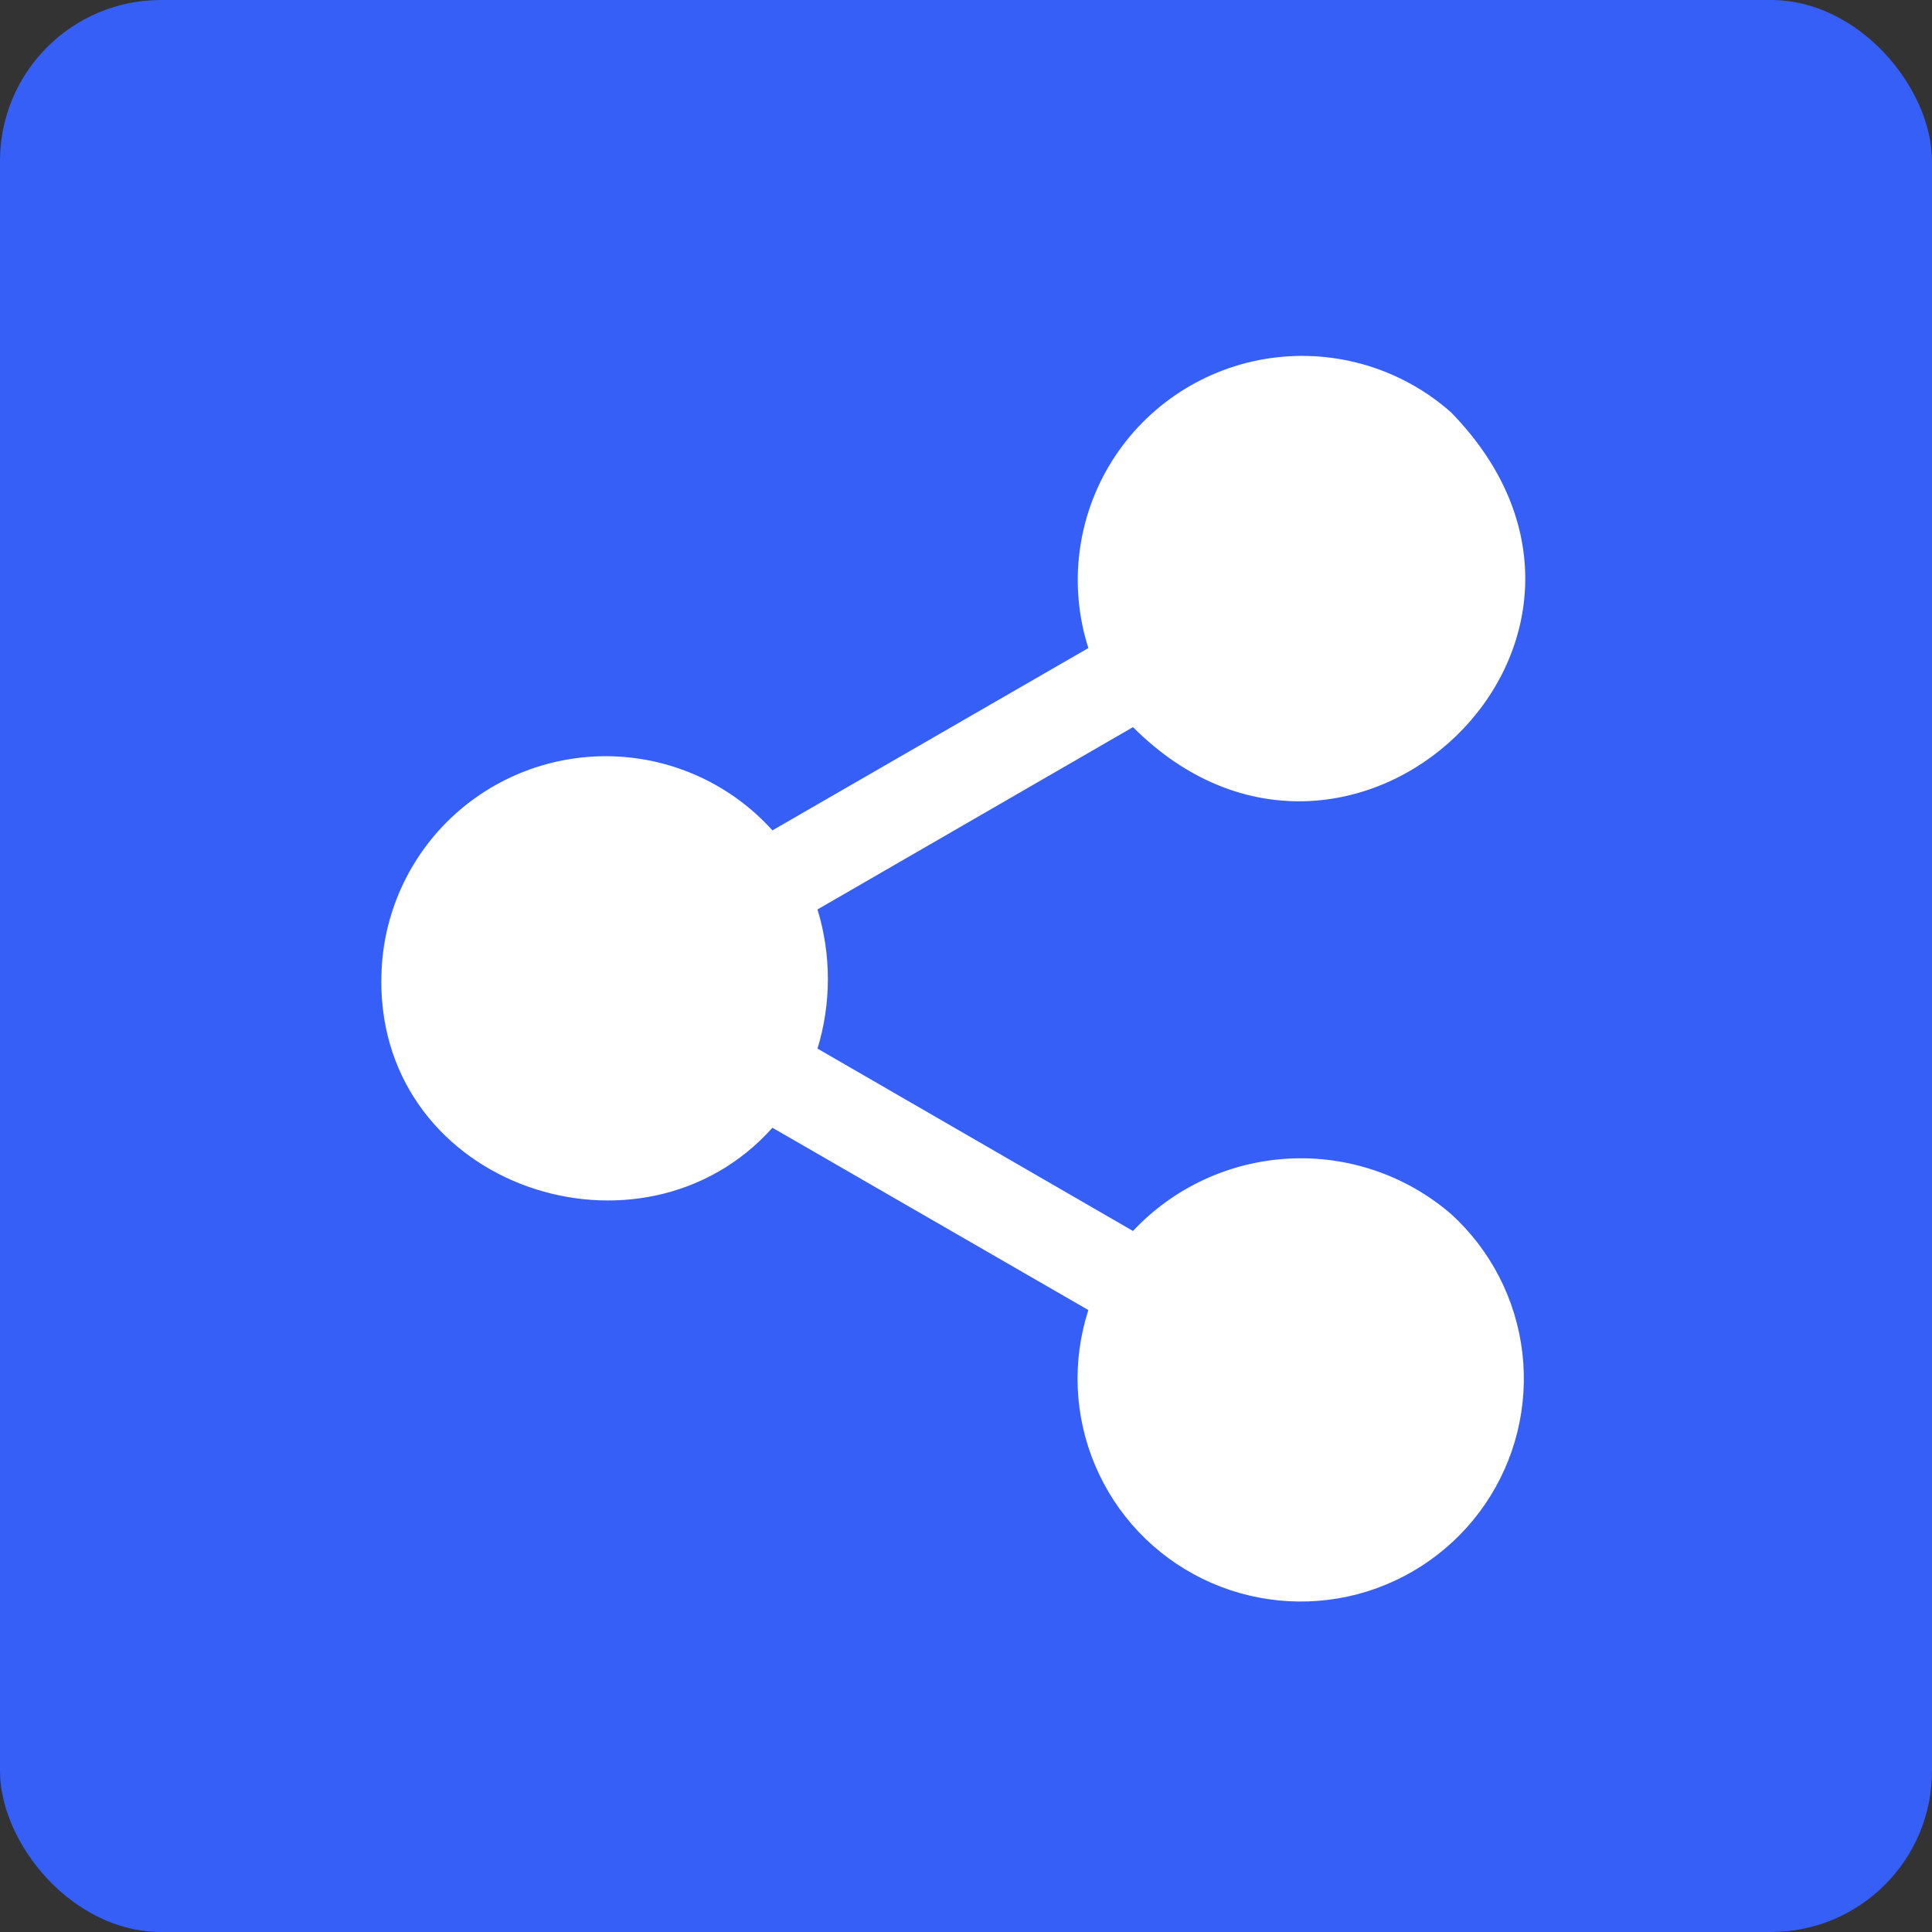 <svg width="60" height="60" viewBox="0 0 60 60" fill="none" xmlns="http://www.w3.org/2000/svg">
<rect x="0" y="0" width="60" height="60" fill="#333333" stroke="none"/>
<rect width="60" height="60" rx="5" fill="#355FF7"/>
<path d="M45.068 37.706C46.3 38.829 47.084 40.358 47.278 42.012C47.471 43.667 47.061 45.334 46.122 46.712C45.183 48.087 43.78 49.079 42.168 49.507C40.556 49.933 38.845 49.763 37.347 49.032C35.849 48.299 34.665 47.052 34.015 45.519C33.363 43.986 33.288 42.27 33.8 40.685L23.988 35.023C19.948 39.55 11.809 36.888 11.842 30.448H11.844C11.842 28.56 12.608 26.752 13.968 25.439C15.328 24.128 17.163 23.424 19.053 23.489C20.941 23.555 22.724 24.384 23.988 25.788L33.8 20.126C33.177 18.174 33.447 16.05 34.536 14.314C35.625 12.581 37.423 11.413 39.453 11.123C41.482 10.833 43.536 11.451 45.069 12.811C51.925 19.856 41.904 29.306 35.186 22.582L25.388 28.244C25.818 29.653 25.818 31.158 25.388 32.565L35.186 38.229C36.446 36.885 38.18 36.08 40.023 35.982C41.864 35.884 43.673 36.502 45.068 37.706Z" fill="white"/>
</svg>

